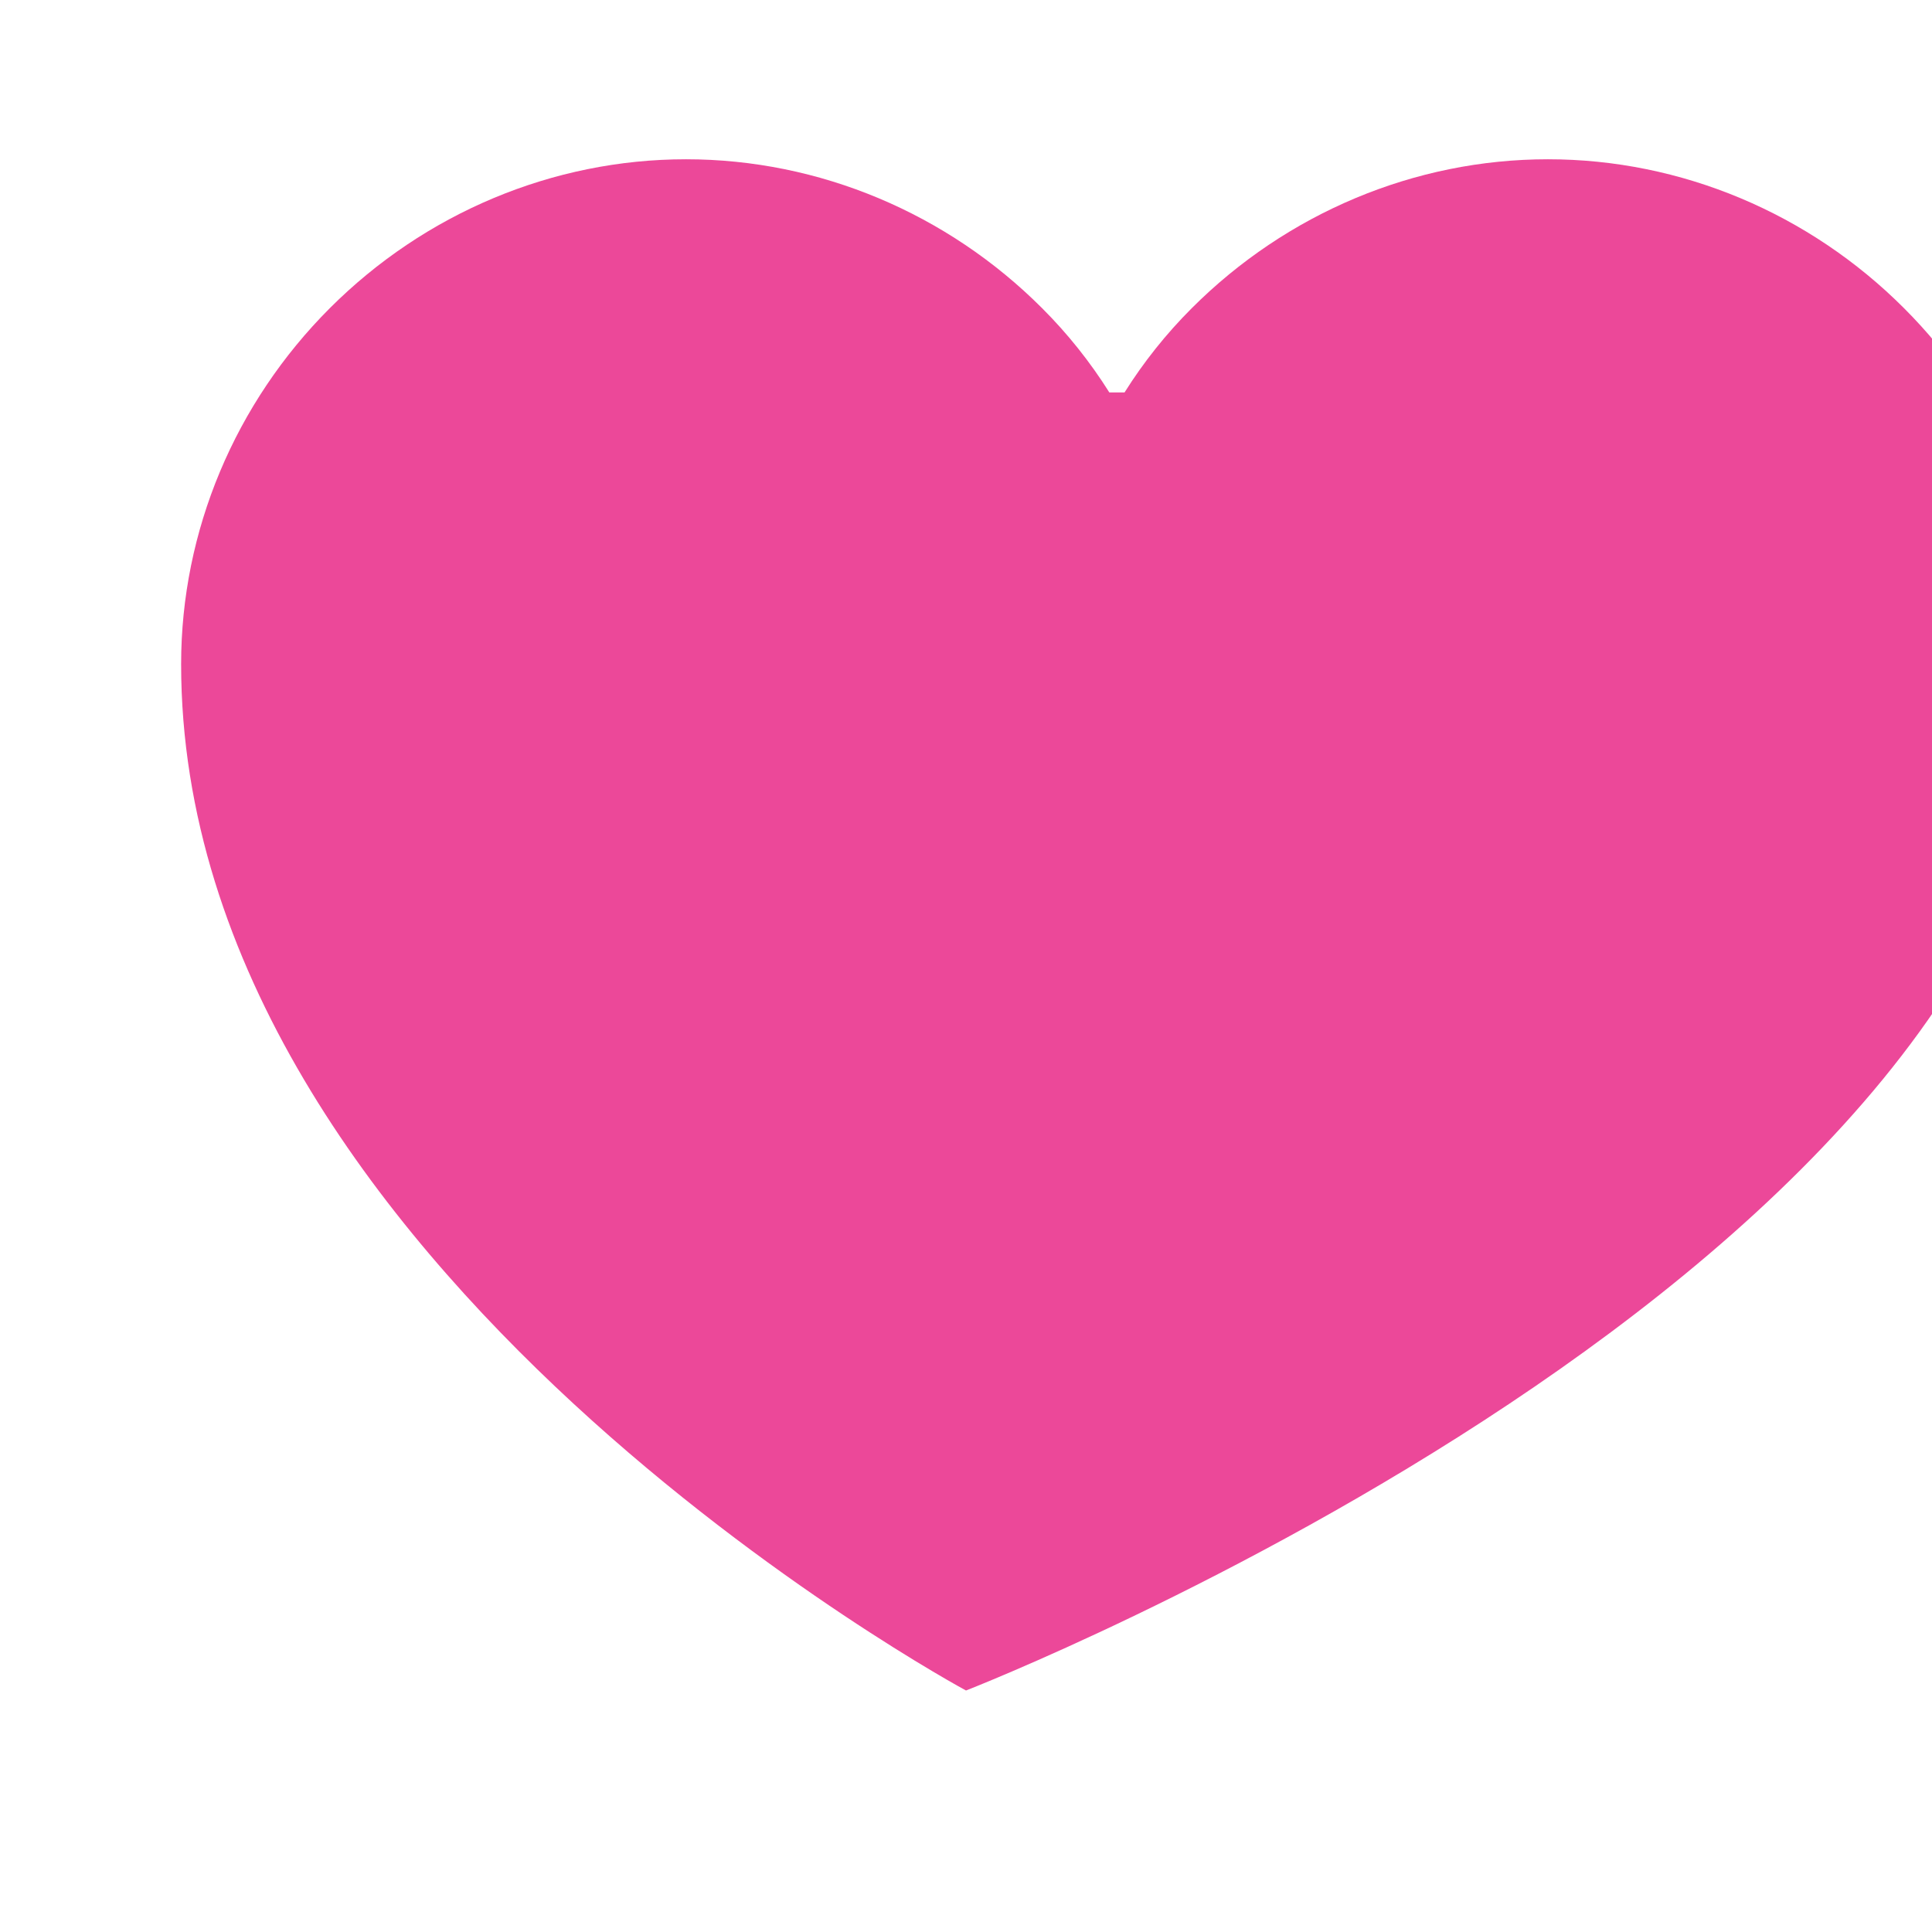 <svg width="32" height="32" viewBox="0 0 32 32" fill="none" xmlns="http://www.w3.org/2000/svg">
  <path d="M16 28C16 28 3 21 3 11C3 8.791 3.895 6.672 5.464 5.103C7.034 3.533 9.153 2.638 11.362 2.638C13.571 2.638 15.69 3.533 17.259 5.103C17.684 5.527 18.058 5.997 18.374 6.5H18.626C18.942 5.997 19.316 5.527 19.741 5.103C21.311 3.533 23.429 2.638 25.638 2.638C27.847 2.638 29.966 3.533 31.535 5.103C33.105 6.672 34 8.791 34 11C34 21 16 28 16 28Z" fill="#EC4899"/>
</svg>